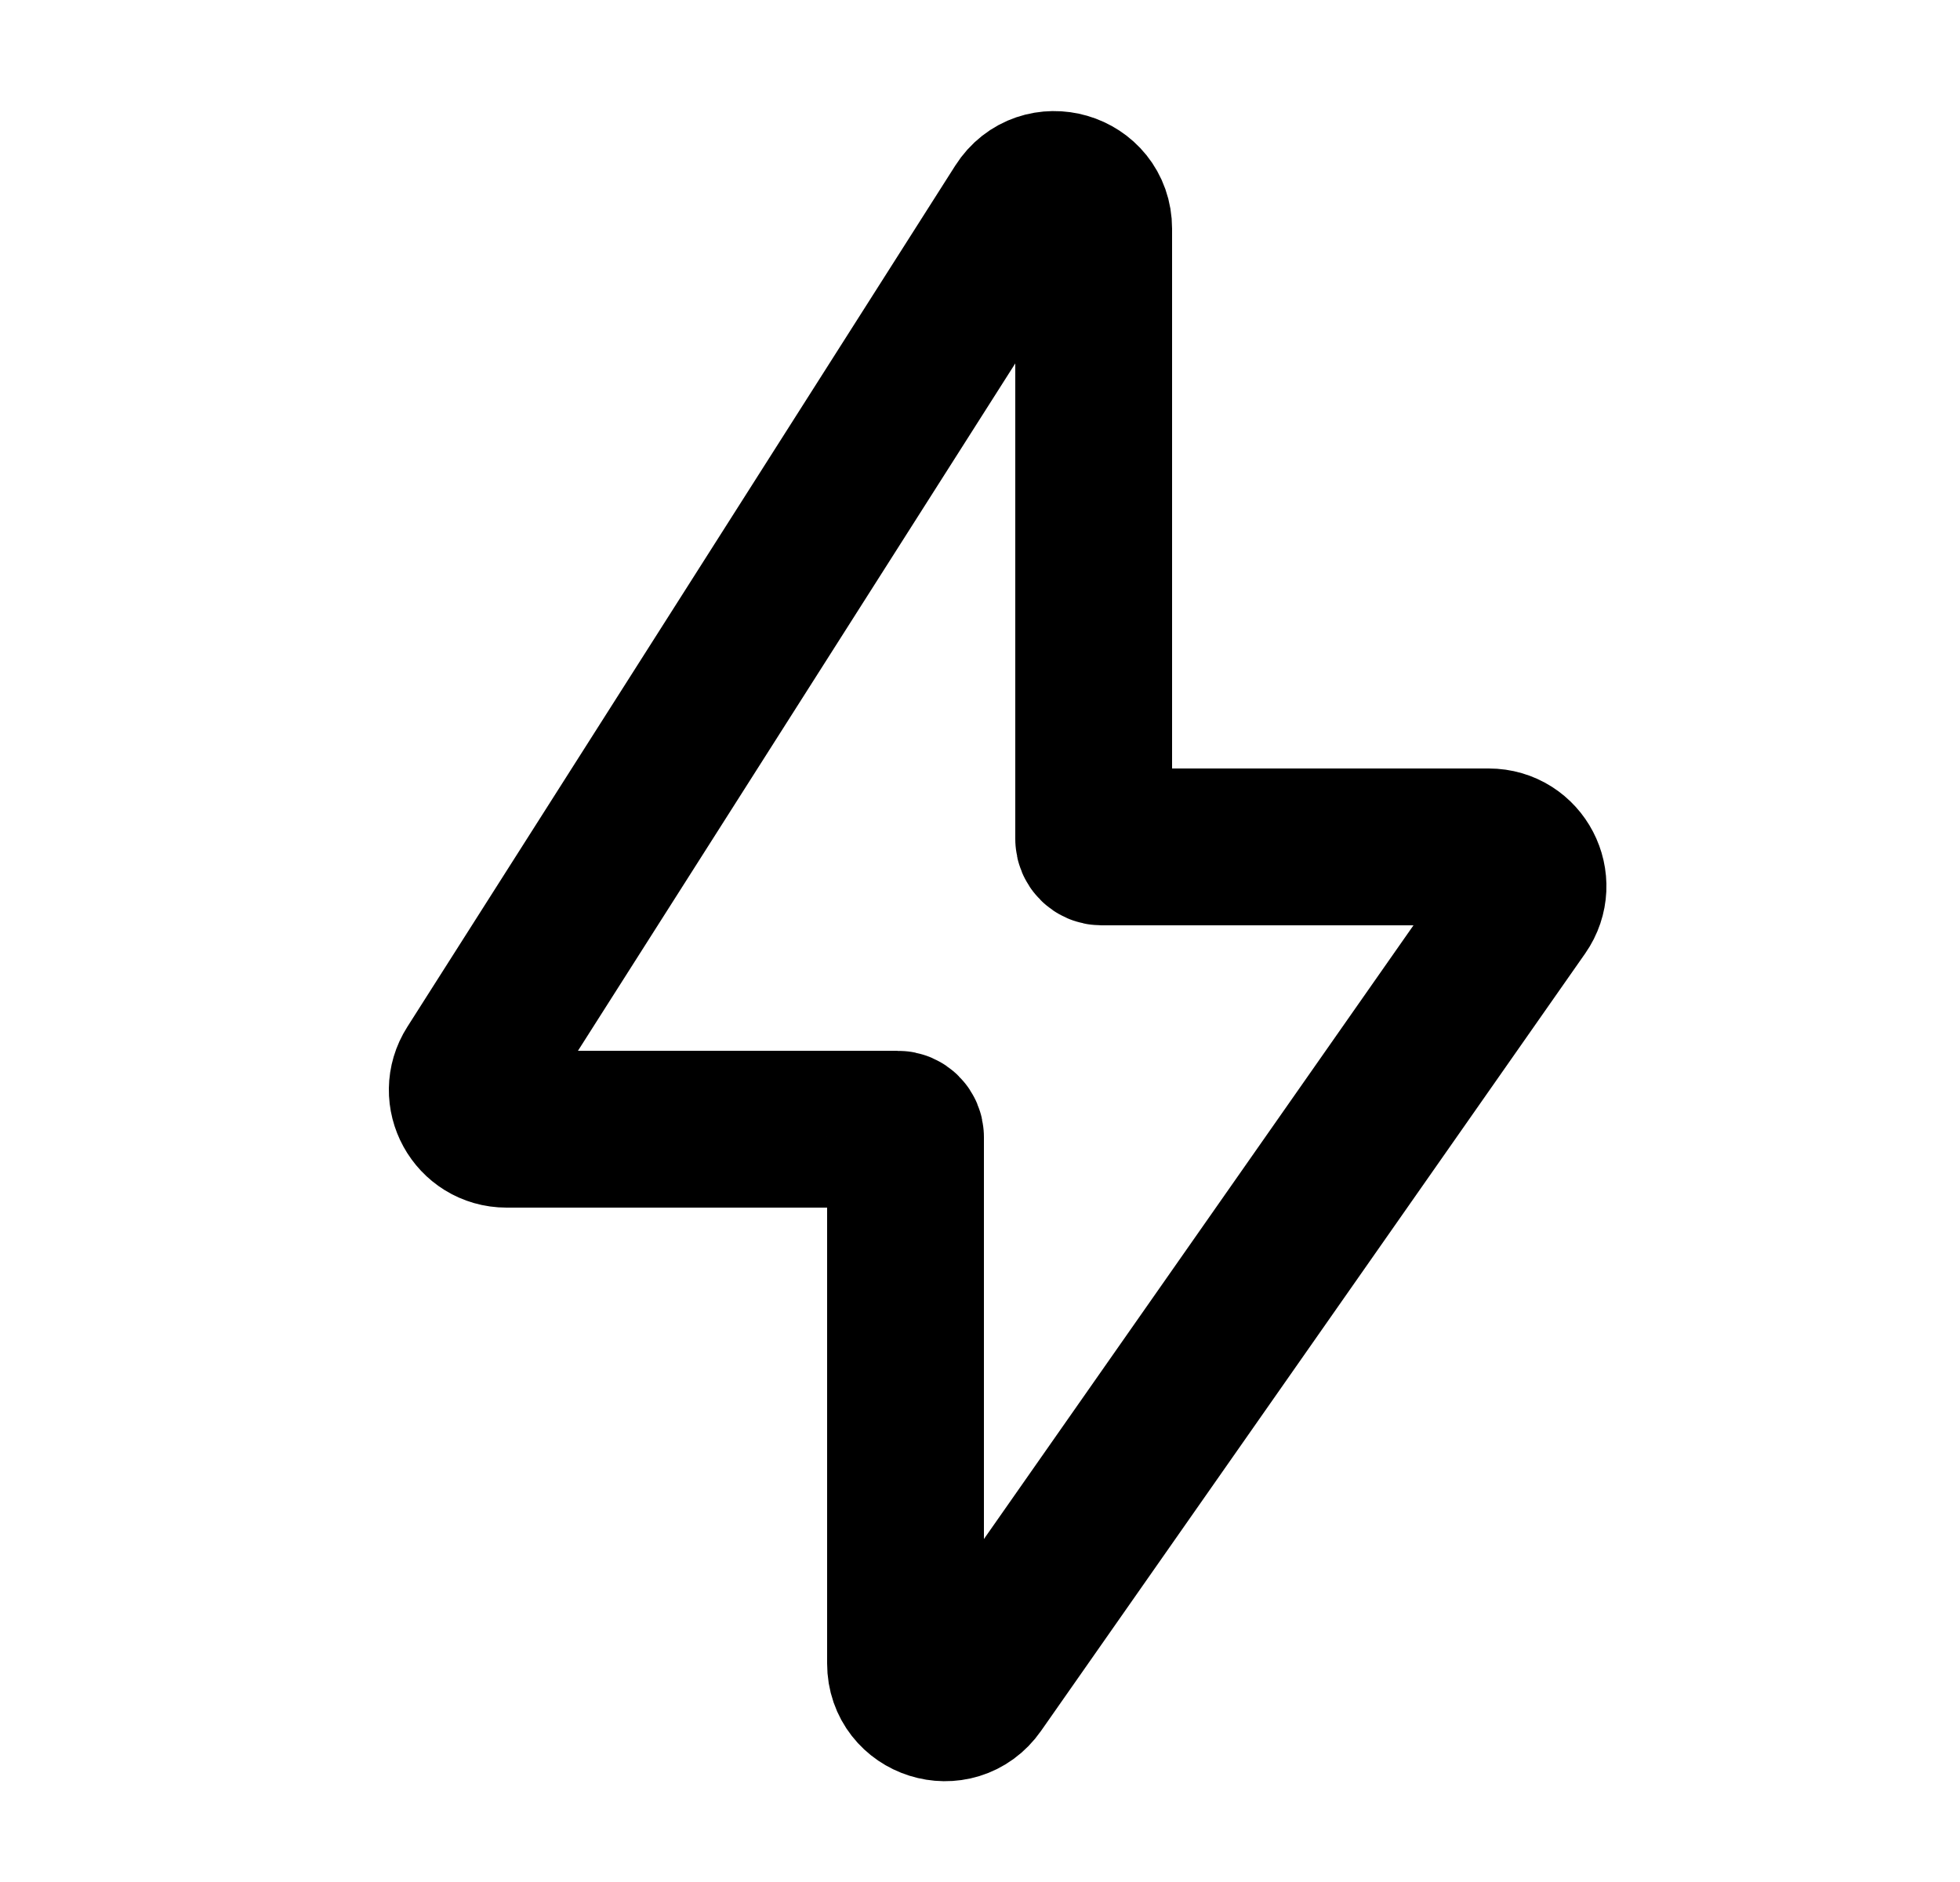 <svg width="25" height="24" viewBox="0 0 25 24" fill="none" xmlns="http://www.w3.org/2000/svg">
<path d="M6.039 13.632L13.028 2.649C13.296 2.227 13.95 2.417 13.95 2.917V10.7C13.95 10.755 13.995 10.8 14.05 10.8H18.989C19.394 10.8 19.631 11.255 19.399 11.587L12.459 21.5C12.179 21.901 11.55 21.703 11.55 21.214V14.5C11.55 14.445 11.505 14.4 11.45 14.4H6.461C6.066 14.4 5.827 13.964 6.039 13.632Z" stroke="black" stroke-width="2"/>
</svg>
